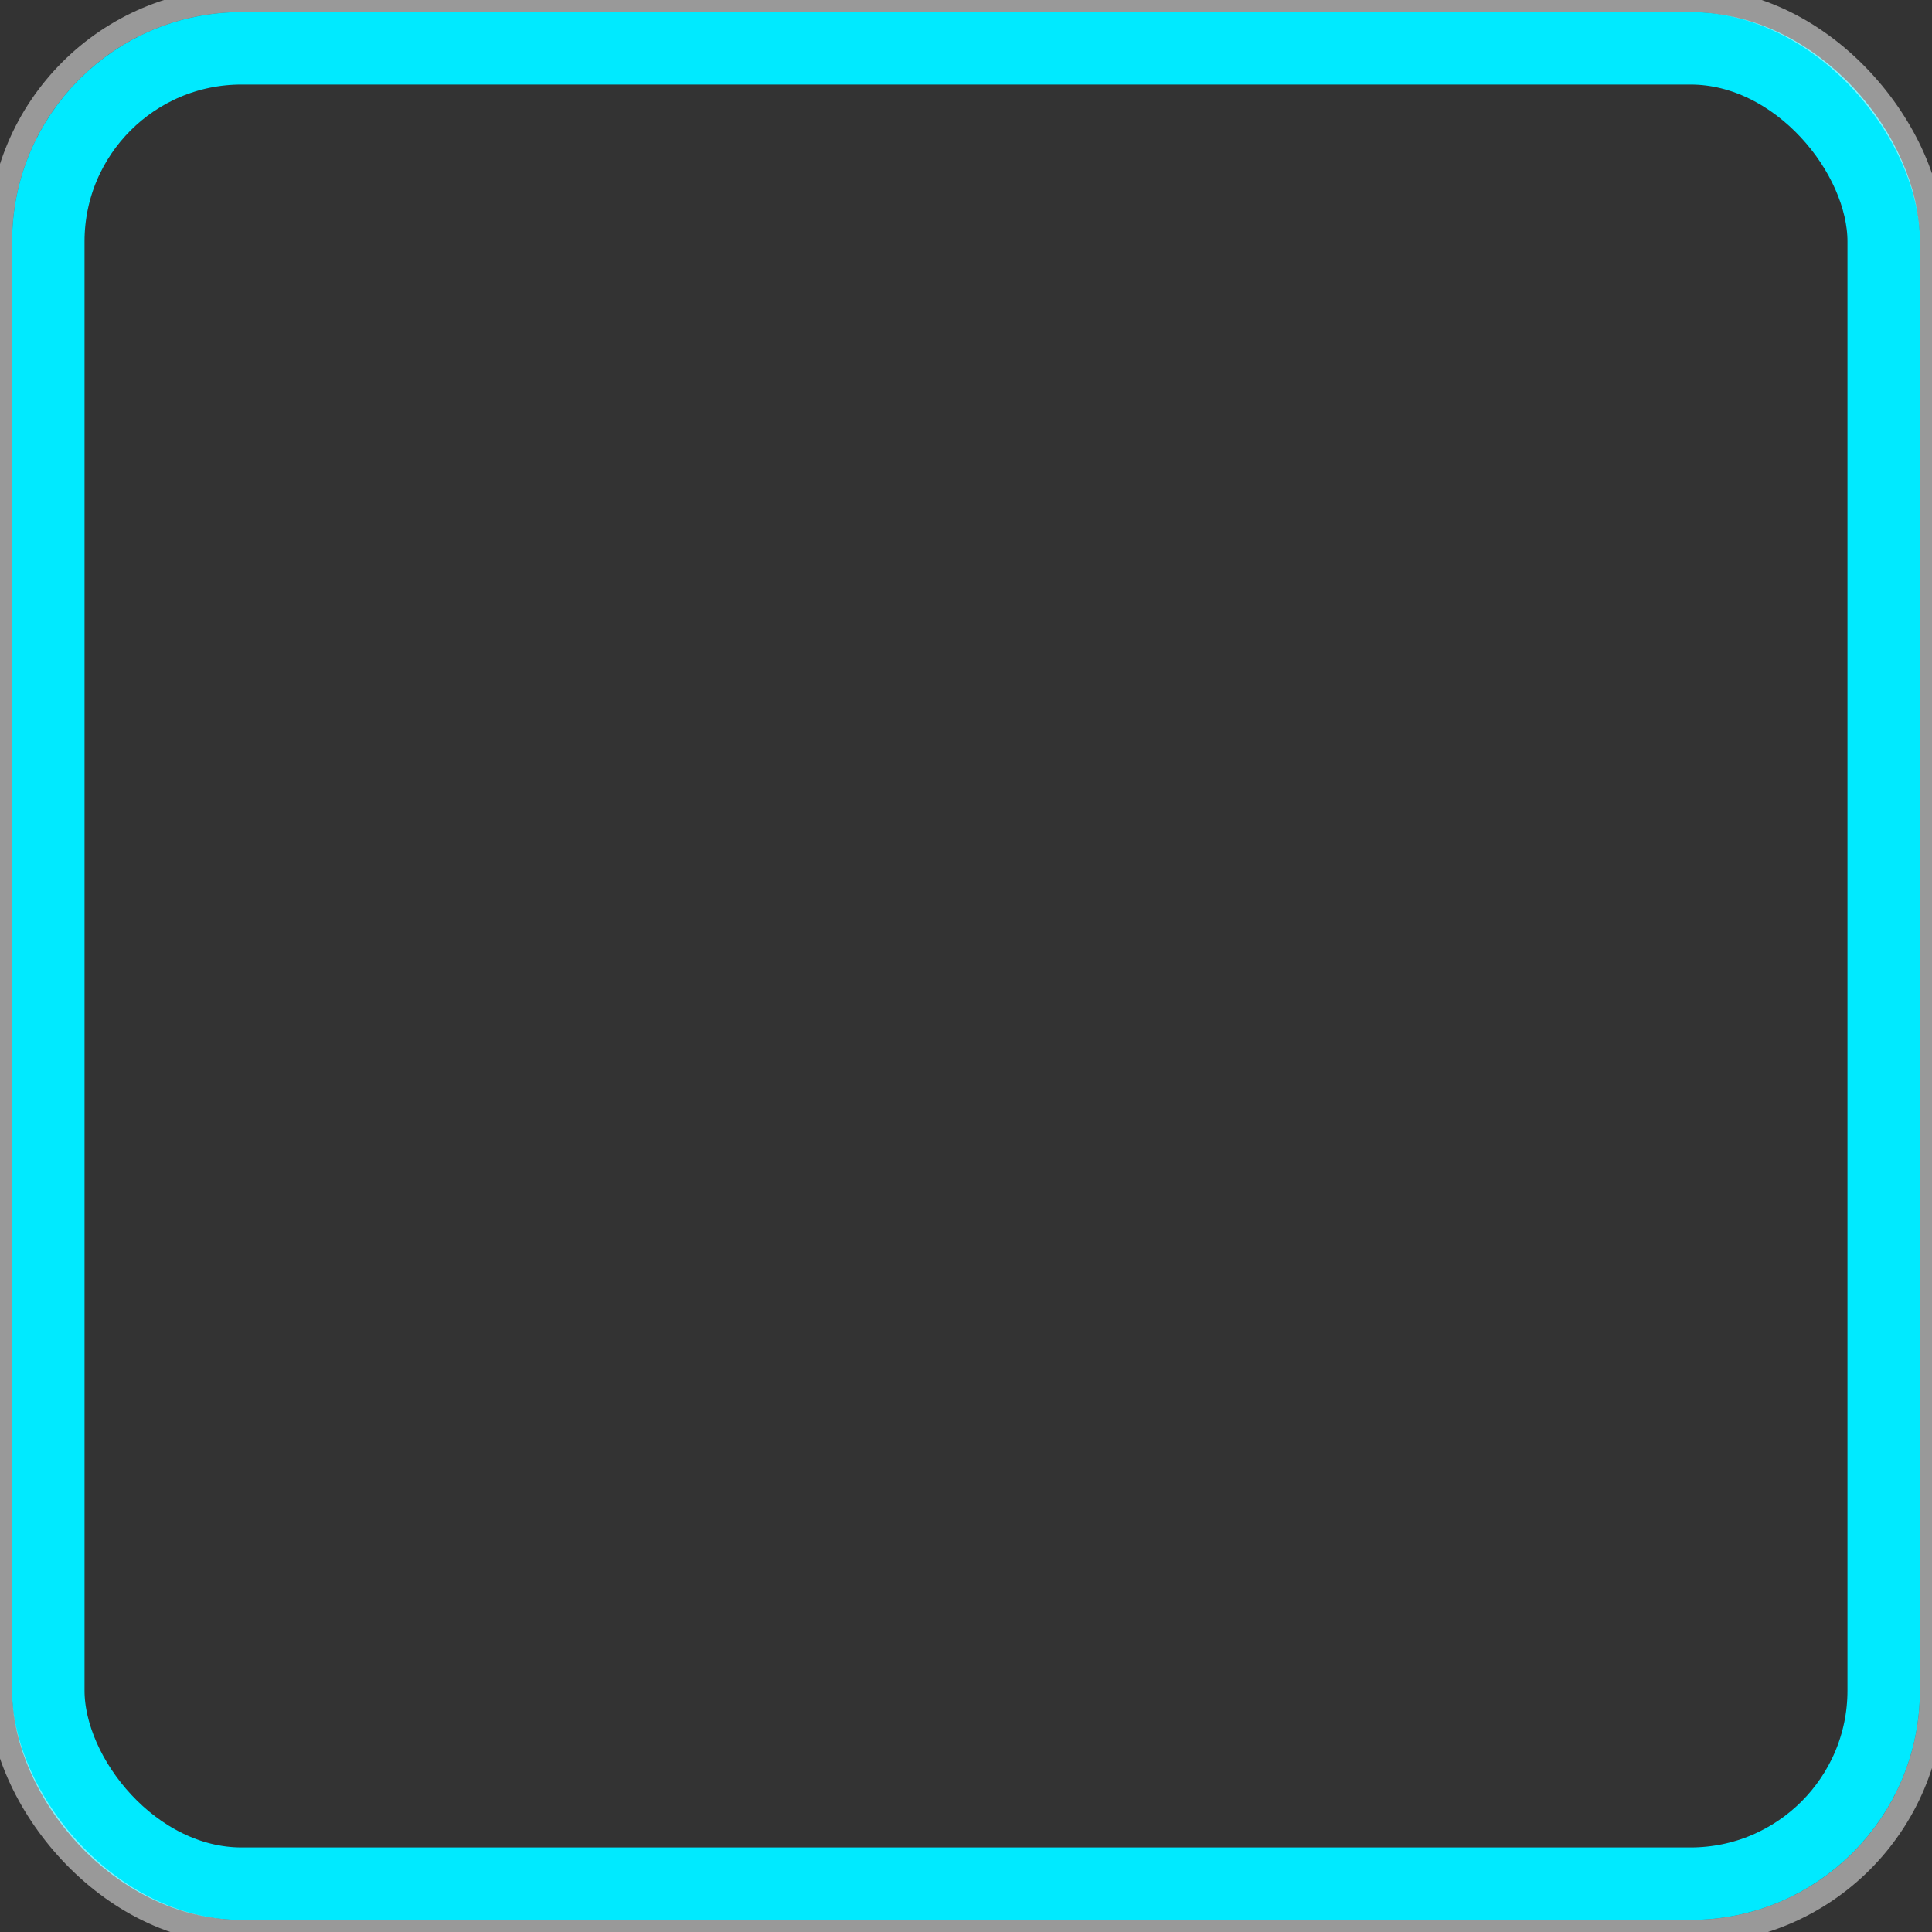 <svg width="100%" height="100%" viewBox="0 0 320 320" xmlns="http://www.w3.org/2000/svg">
  <rect x="0" y="0" width="320" height="320" fill="#333333" stroke="none"/>
  <rect x="8" y="8" width="304" height="304" rx="32" fill="none" stroke="#00eaff" stroke-width="12"/>
  <rect x="0" y="0" width="320" height="320" rx="40" fill="none" stroke="#fff" stroke-width="4" opacity="0.5"/>
</svg>
